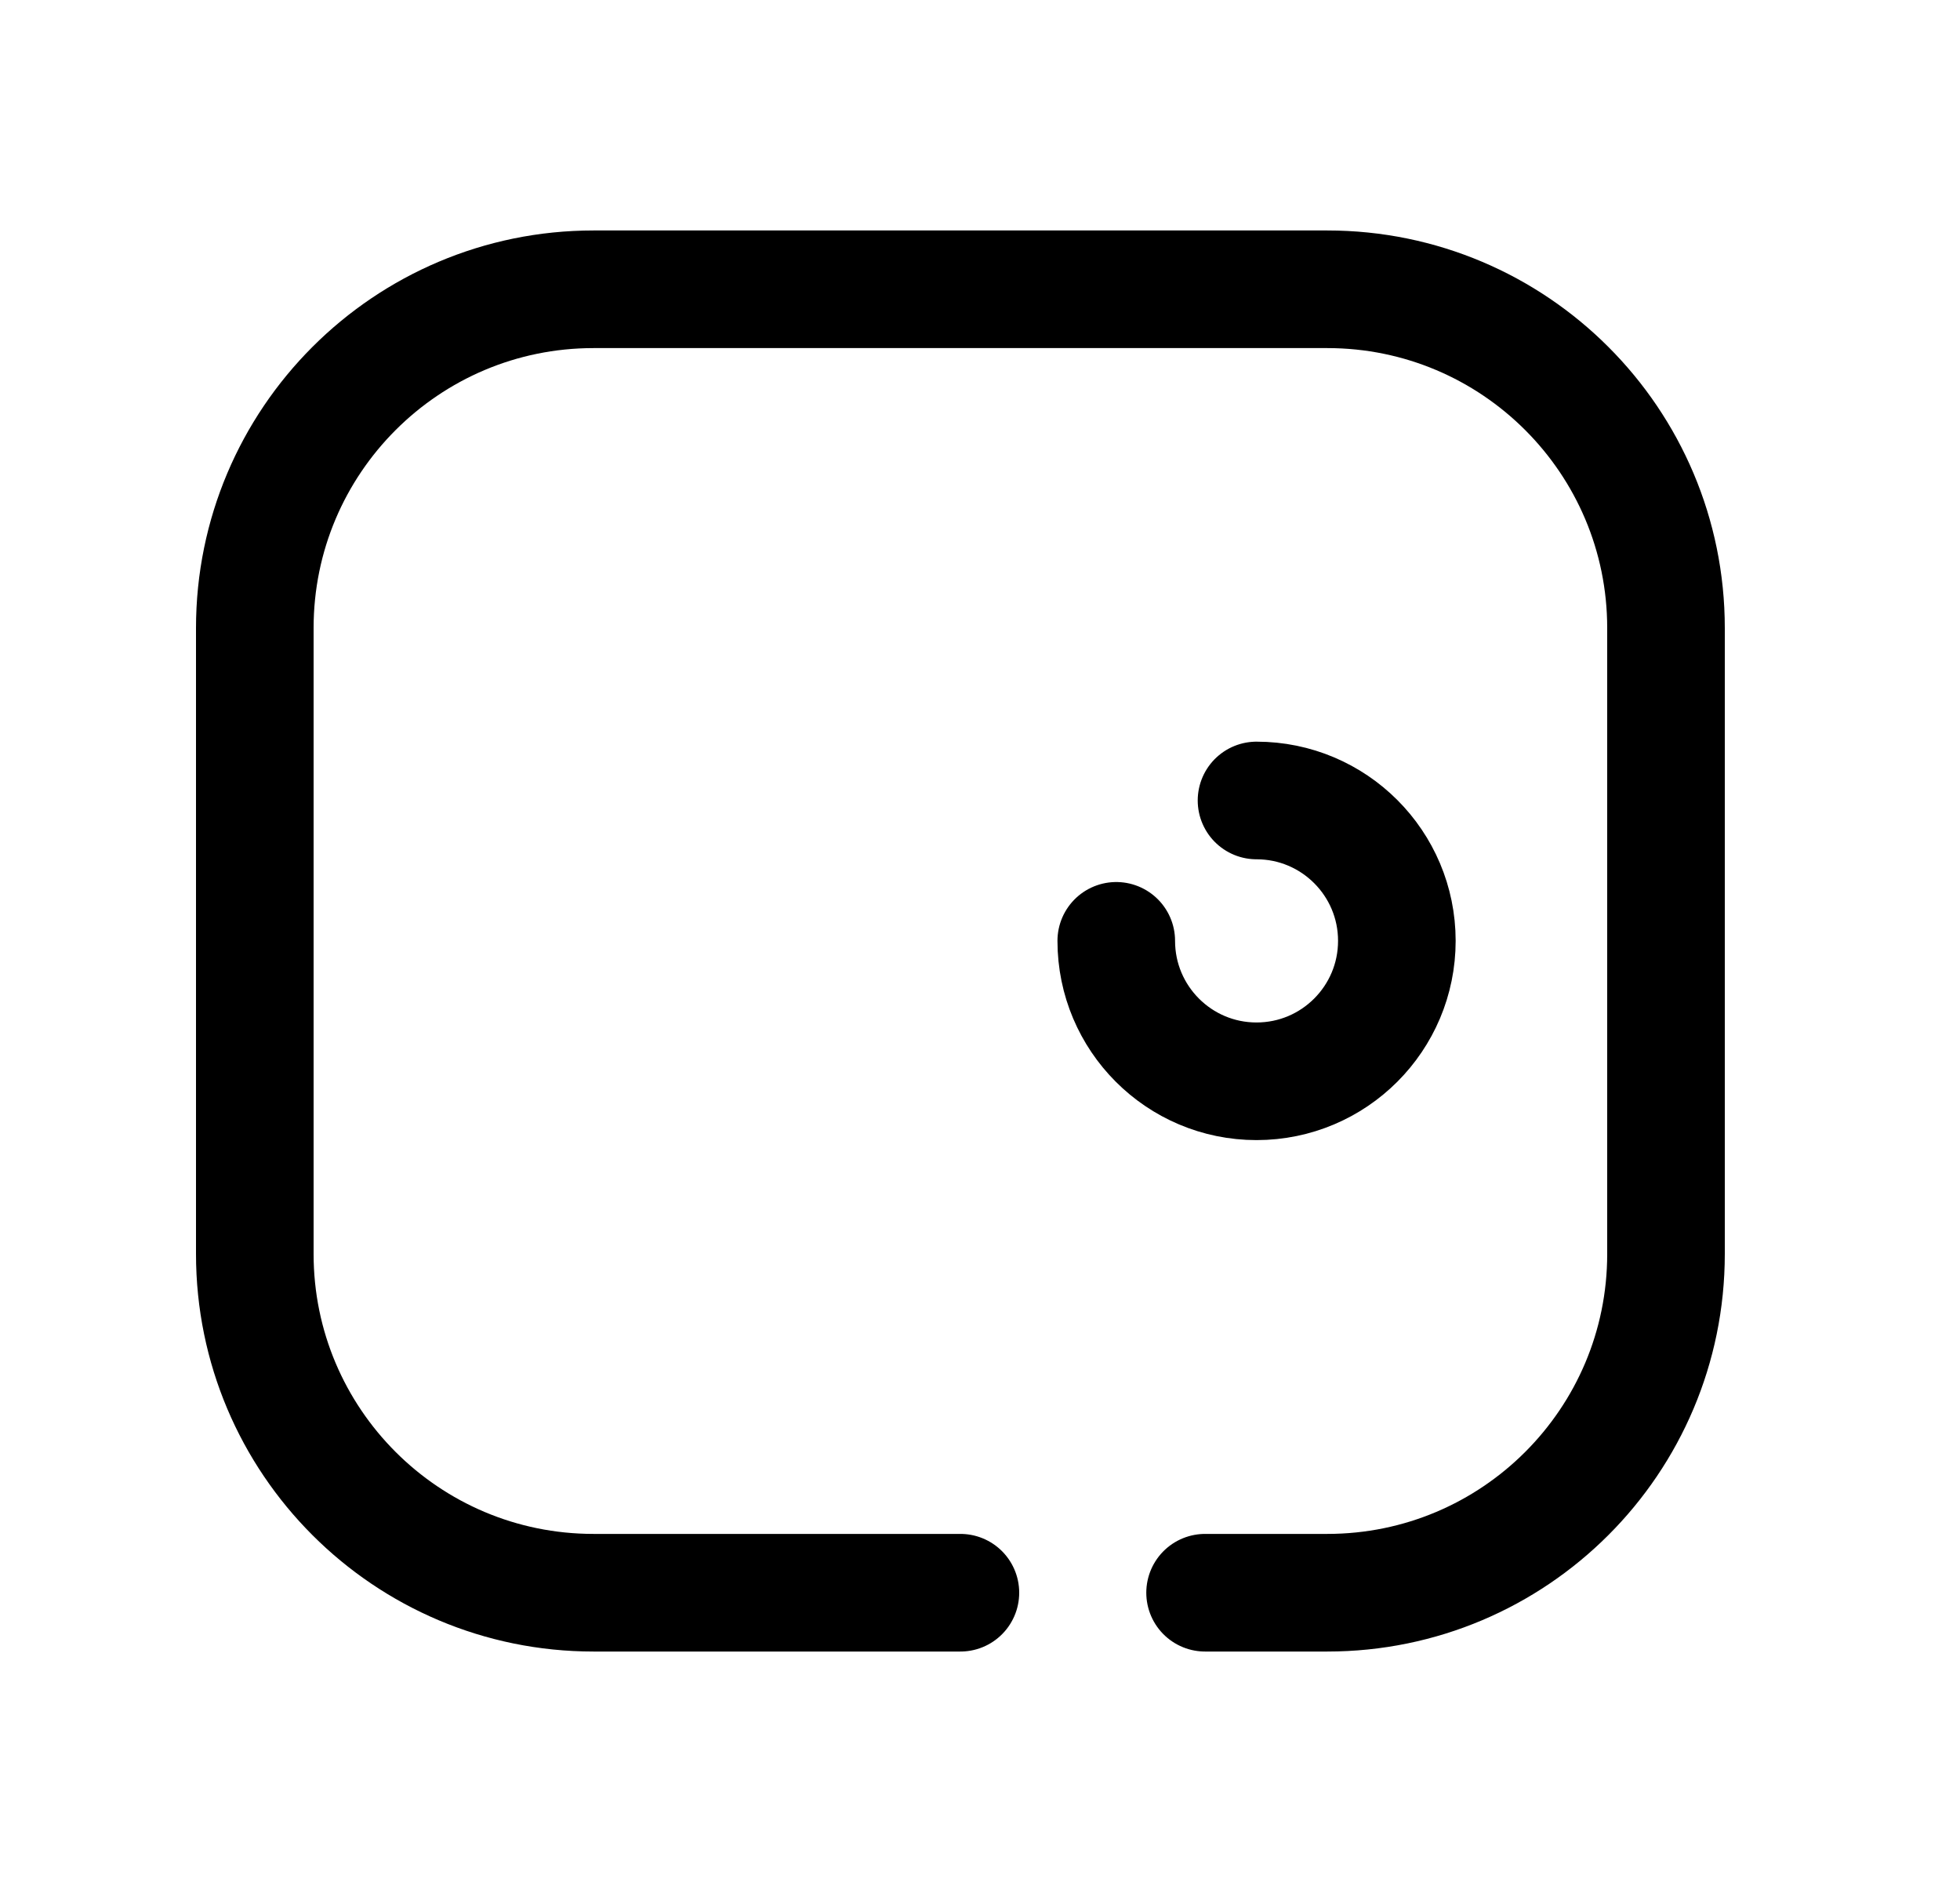 <svg width="25" height="24" viewBox="0 0 25 24" fill="none" xmlns="http://www.w3.org/2000/svg">
<path d="M12.25 20.311H7.57C5.184 20.311 3.25 18.377 3.25 15.991V8.009C3.25 5.624 5.184 3.689 7.57 3.689H16.93C19.316 3.689 21.25 5.624 21.25 8.009V15.991C21.25 18.377 19.316 20.311 16.93 20.311H15.371" stroke="black" stroke-width="1.5" stroke-linecap="round" stroke-linejoin="round"/>
<path d="M14.238 11.998C14.238 12.987 15.039 13.789 16.027 13.789C17.016 13.789 17.817 12.987 17.817 11.998C17.817 11.01 17.016 10.208 16.027 10.208" stroke="black" stroke-width="1.5" stroke-linecap="round" stroke-linejoin="round"/>
</svg>